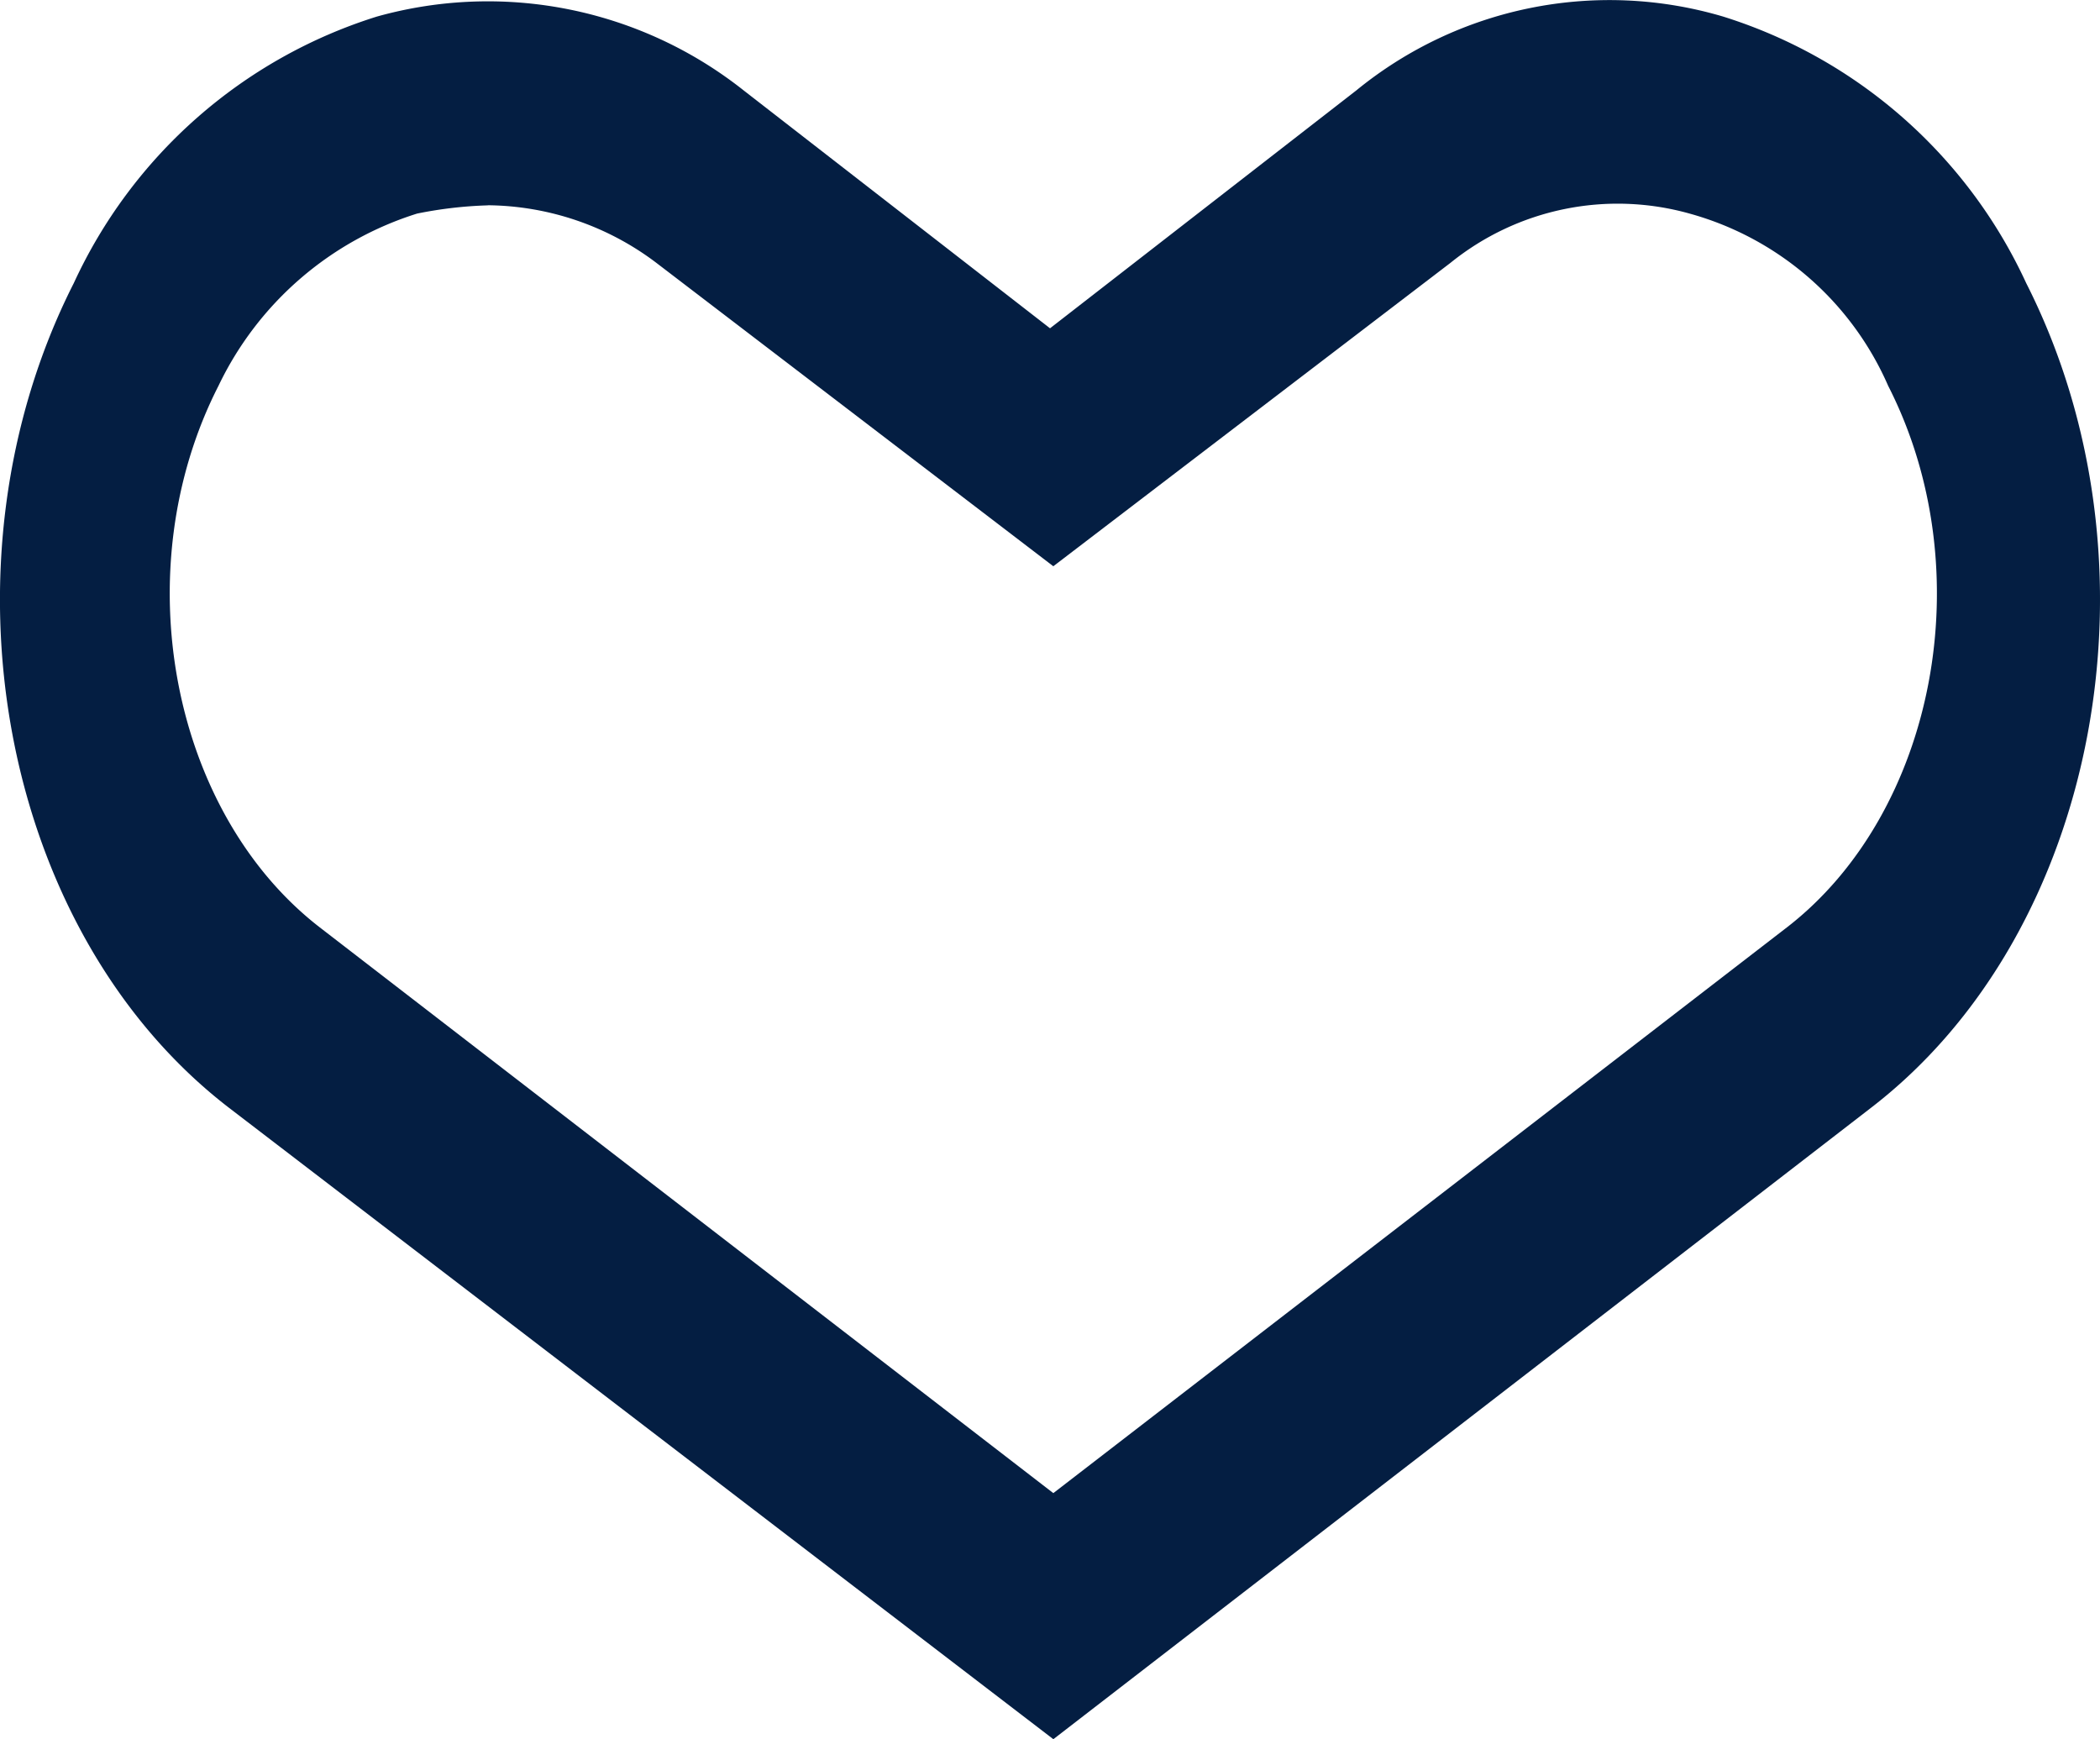 <svg xmlns="http://www.w3.org/2000/svg" width="80.794" height="66.901" viewBox="0 0 80.794 66.901">
  <path id="Path_13" data-name="Path 13" d="M1549.835,1011.4l-31.73-24.3c-8.806-6.785-11.4-20.983-5.958-31.711a19.132,19.132,0,0,1,11.657-10.255,15.844,15.844,0,0,1,14.116,2.839l11.787,9.151,11.784-9.151a15.39,15.39,0,0,1,14.118-2.839,19.131,19.131,0,0,1,11.656,10.255c5.439,10.727,2.849,24.926-5.958,31.711Zm-21.758-59.005a15.953,15.953,0,0,0-2.72.316,12.668,12.668,0,0,0-7.642,6.626c-3.626,7.1-1.813,16.408,3.886,20.825l28.233,21.772,28.234-21.772c5.7-4.417,7.511-13.725,3.885-20.825a11.747,11.747,0,0,0-7.641-6.626,10.23,10.23,0,0,0-9.195,1.893l-15.283,11.674L1534.552,954.6A10.9,10.9,0,0,0,1528.077,952.391Z" transform="translate(-1509.309 -944.495)" fill="#041e42"/>
</svg>
